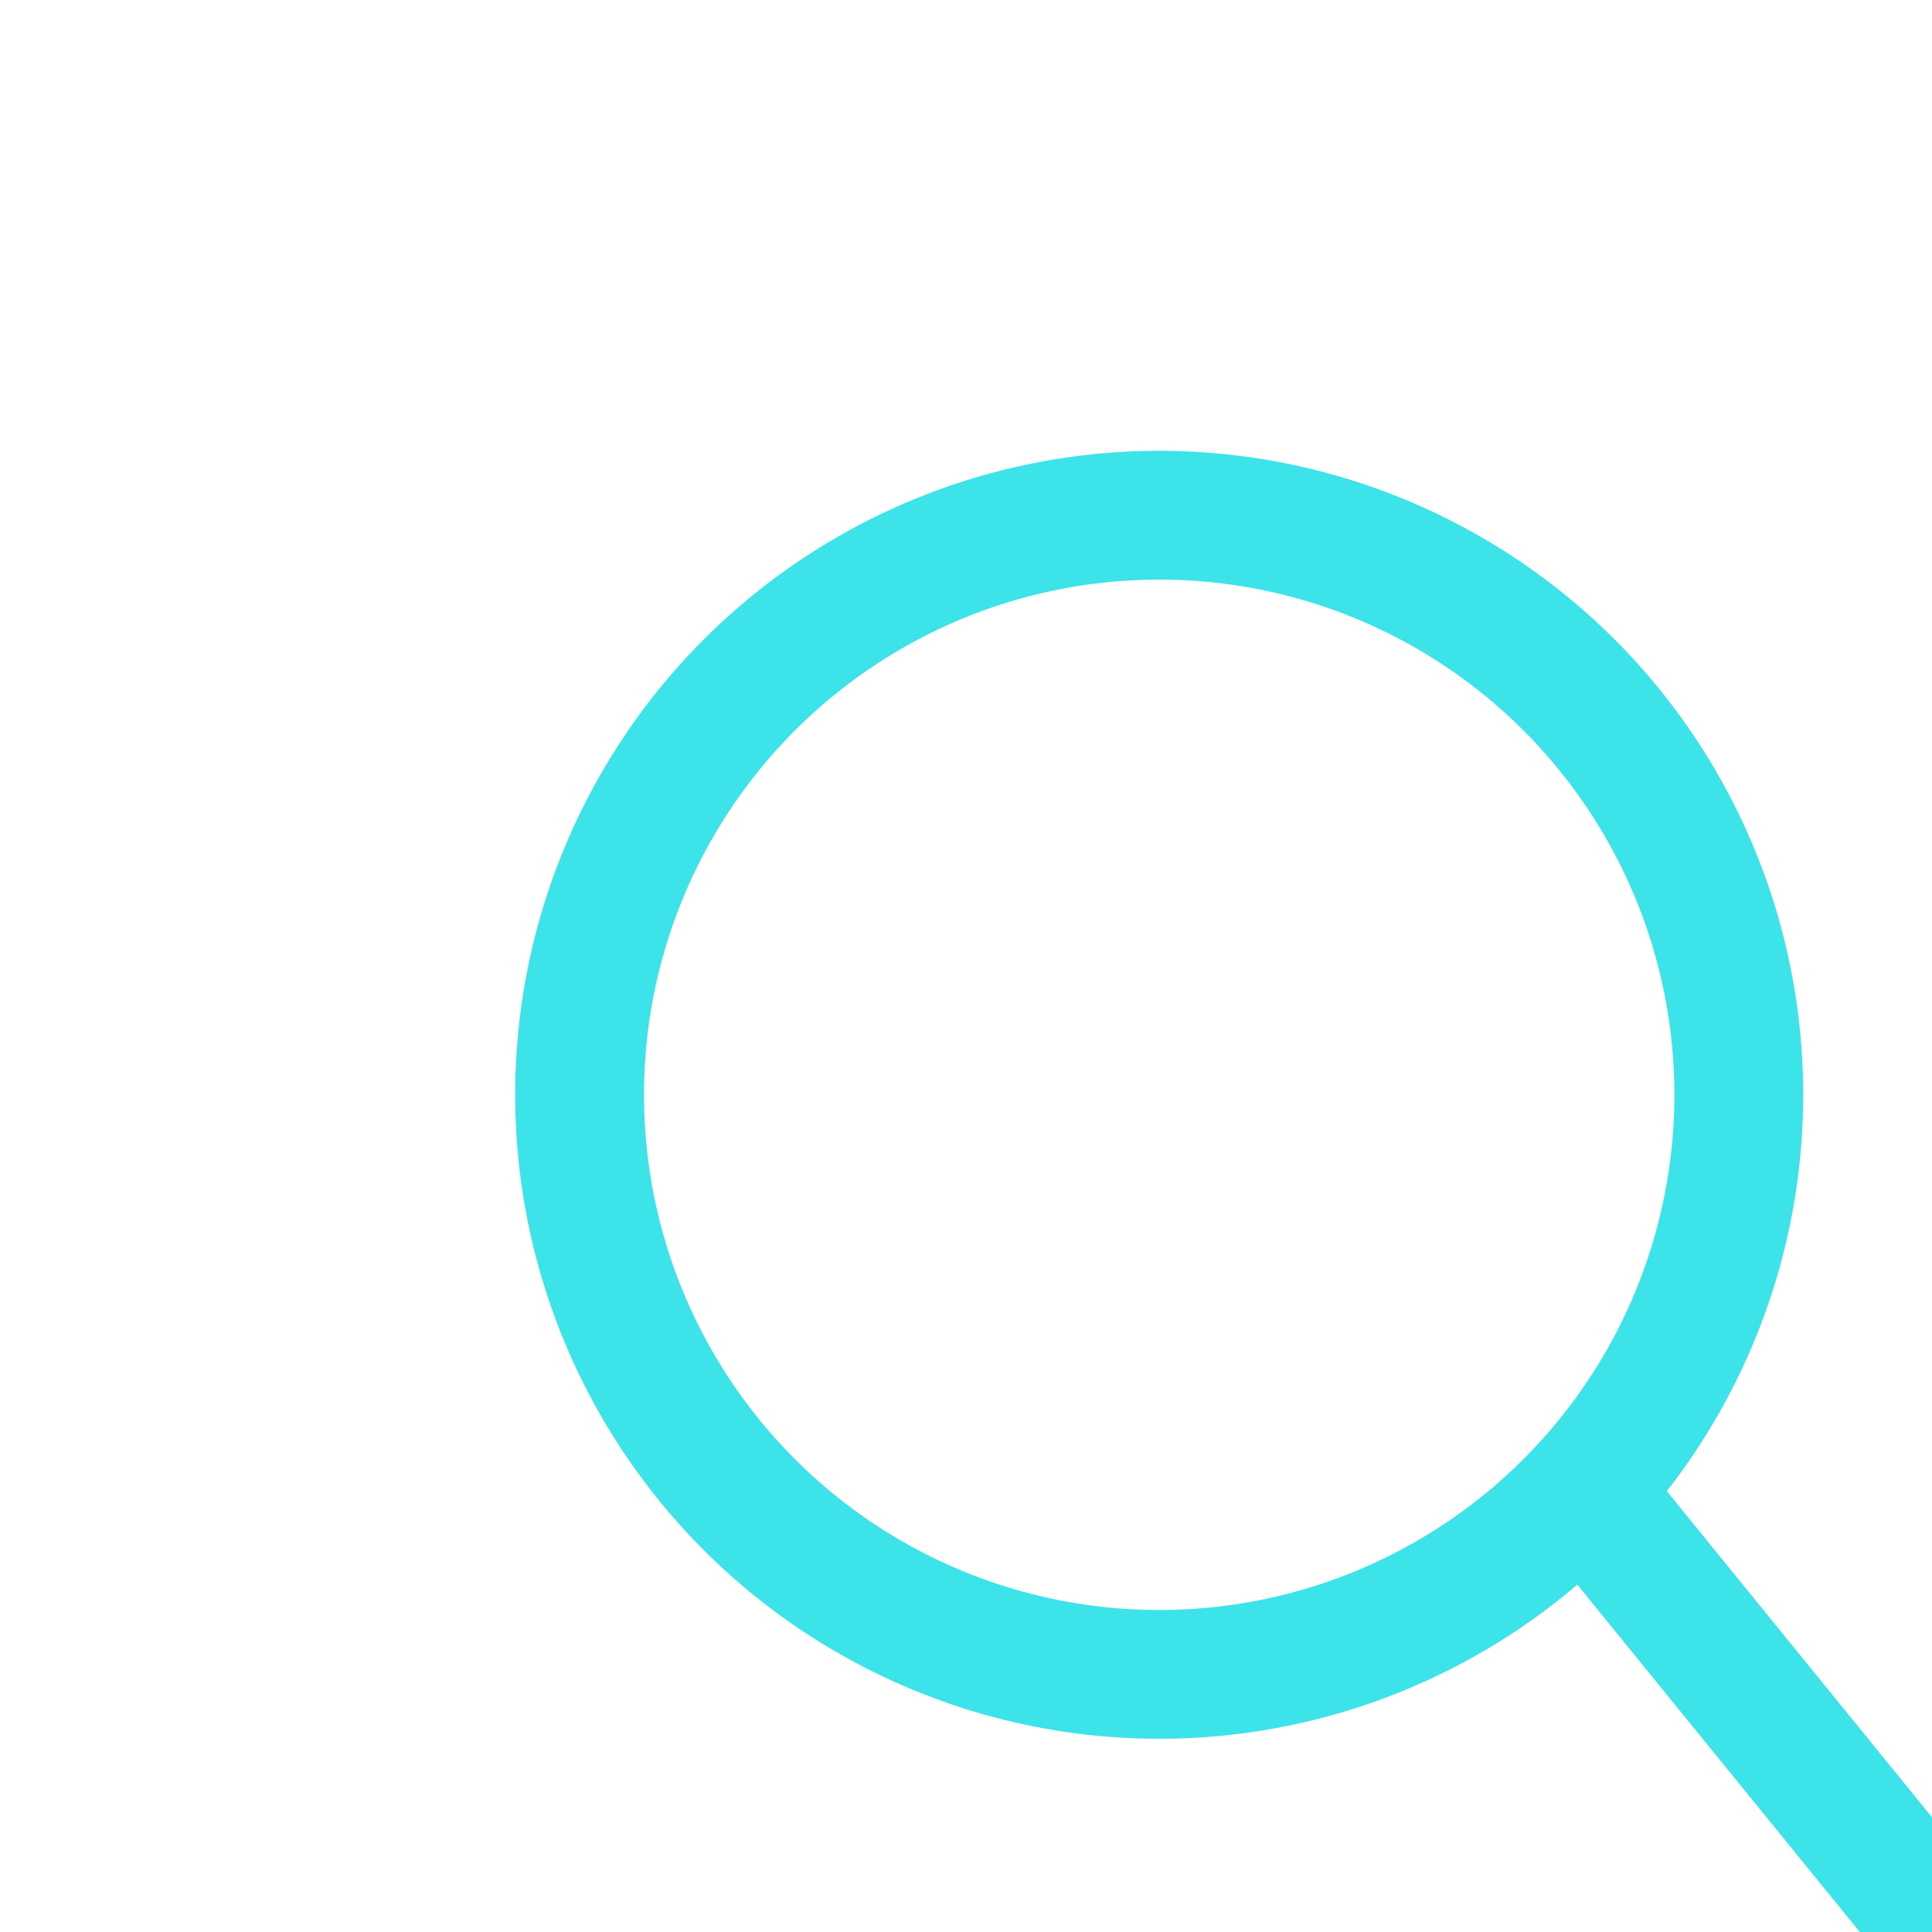 <svg width="40" height="40" viewBox="0 0 30 30" fill="none" xmlns="http://www.w3.org/2000/svg">
<g id="search-frame">
<g id="svg">
<circle id="Ellipse 5" cx="18" cy="17" r="9" stroke="#3CE3E8" stroke-width="2"/>
<line id="Line 4" y1="-1" x2="11.894" y2="-1" transform="matrix(0.631 0.776 -0.822 0.569 24 24)" stroke="#3CE3E8" stroke-width="2"/>
</g>
</g>
</svg>
